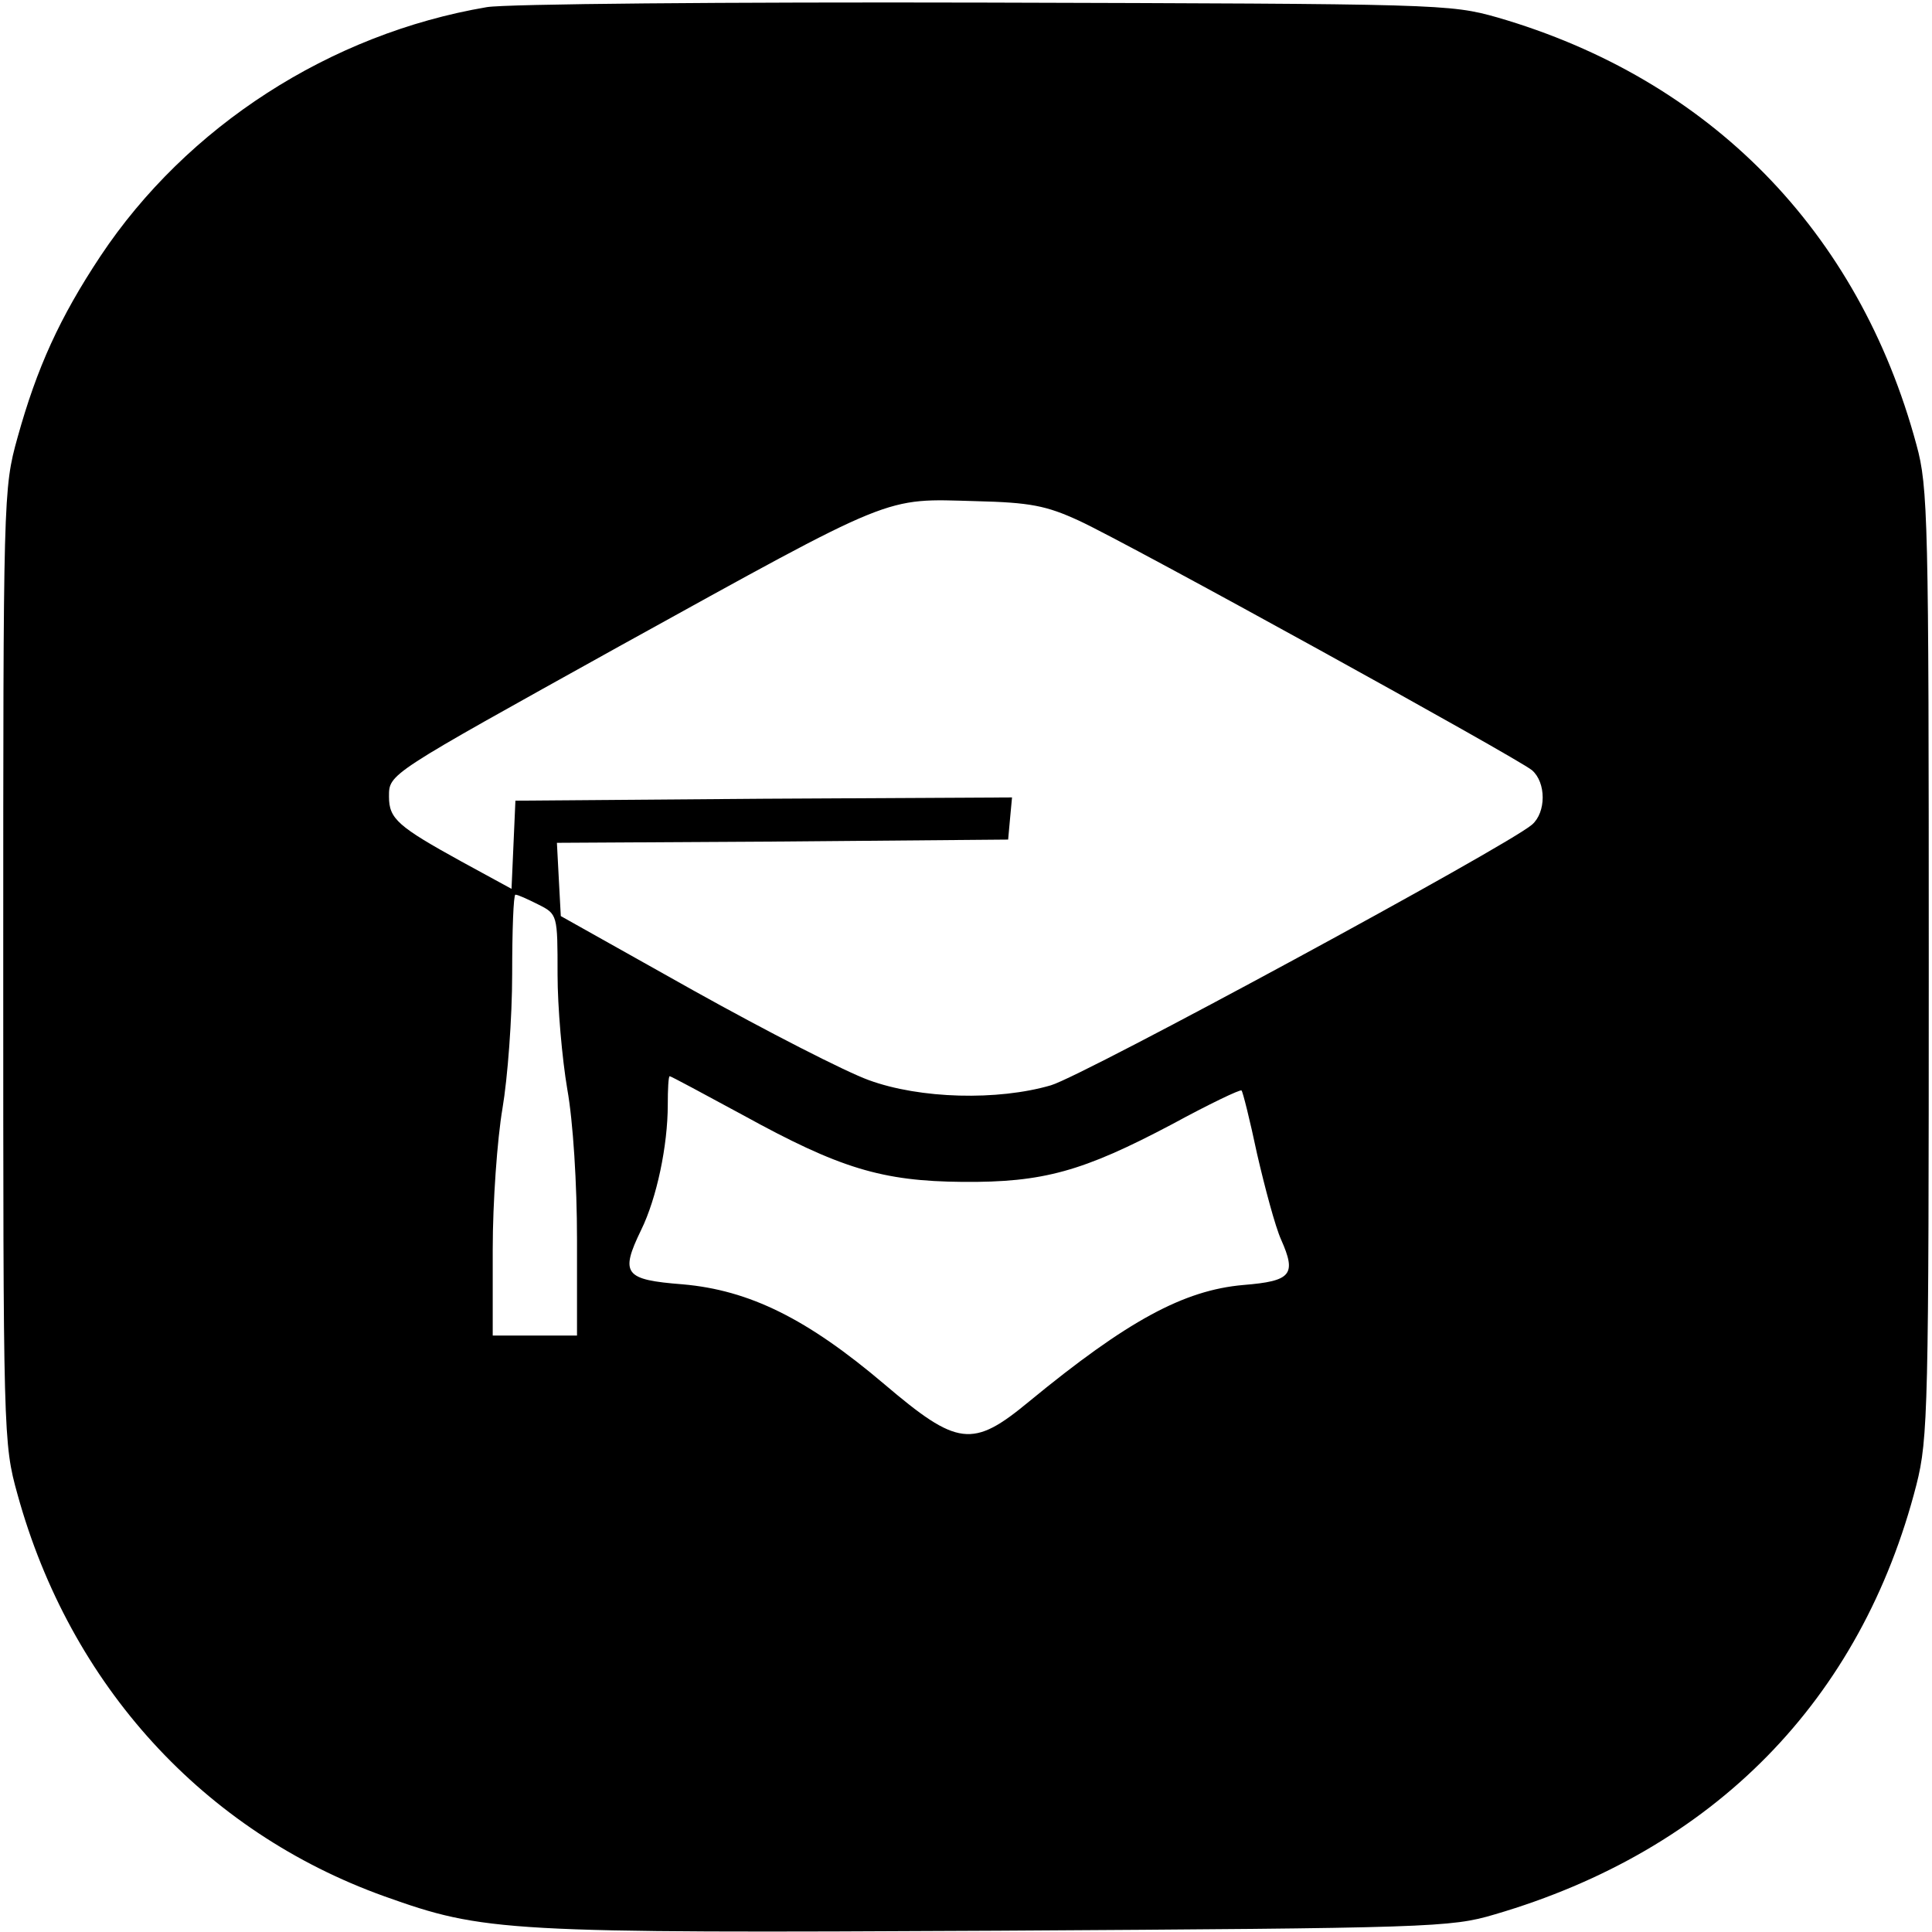 <?xml version="1.0" standalone="no"?>
<!DOCTYPE svg PUBLIC "-//W3C//DTD SVG 20010904//EN"
 "http://www.w3.org/TR/2001/REC-SVG-20010904/DTD/svg10.dtd">
<svg version="1.0" xmlns="http://www.w3.org/2000/svg"
 width="298pt" height="298pt" viewBox="0 0 298 298"
 preserveAspectRatio="xMidYMid meet">
<g transform="translate(0,298) scale(0.1,-0.1)"
fill="#000000" stroke="none">
<path d="M751 2969 c-242 -41 -463 -184 -596 -384 -63 -95 -98 -172 -128 -280
-22 -79 -22 -89 -22 -815 0 -726 0 -736 22 -815 81 -294 287 -520 566 -620
154 -55 184 -57 947 -53 666 4 698 5 765 25 339 99 566 331 651 663 18 71 19
119 19 805 0 683 -1 734 -19 799 -89 330 -319 564 -646 659 -74 21 -89 21
-790 23 -402 1 -739 -2 -769 -7z m913 -792 c78 -36 676 -366 699 -385 22 -19
22 -65 0 -84 -38 -33 -691 -387 -742 -402 -82 -24 -202 -21 -281 8 -36 13
-157 75 -270 138 l-205 115 -3 56 -3 57 348 2 348 3 3 33 3 32 -383 -2 -383
-3 -3 -68 -3 -68 -77 42 c-98 54 -112 66 -112 100 0 36 -3 33 355 232 429 237
407 228 550 224 84 -2 109 -7 159 -30z m-834 -592 c30 -15 30 -16 30 -108 0
-50 7 -130 15 -177 9 -50 15 -146 15 -232 l0 -148 -65 0 -65 0 0 133 c0 73 7
170 15 217 8 47 15 140 15 208 0 67 2 122 5 122 4 0 19 -7 35 -15z m316 -325
c149 -82 214 -102 339 -103 124 -1 185 16 323 89 57 31 105 54 107 52 2 -2 13
-46 24 -98 12 -52 28 -112 37 -132 24 -54 16 -64 -58 -70 -92 -8 -179 -55
-331 -180 -87 -72 -110 -69 -223 27 -119 101 -208 145 -311 154 -90 7 -97 16
-64 84 24 49 41 130 41 193 0 24 1 44 3 44 2 0 52 -27 113 -60z"/>
</g>
</svg>
